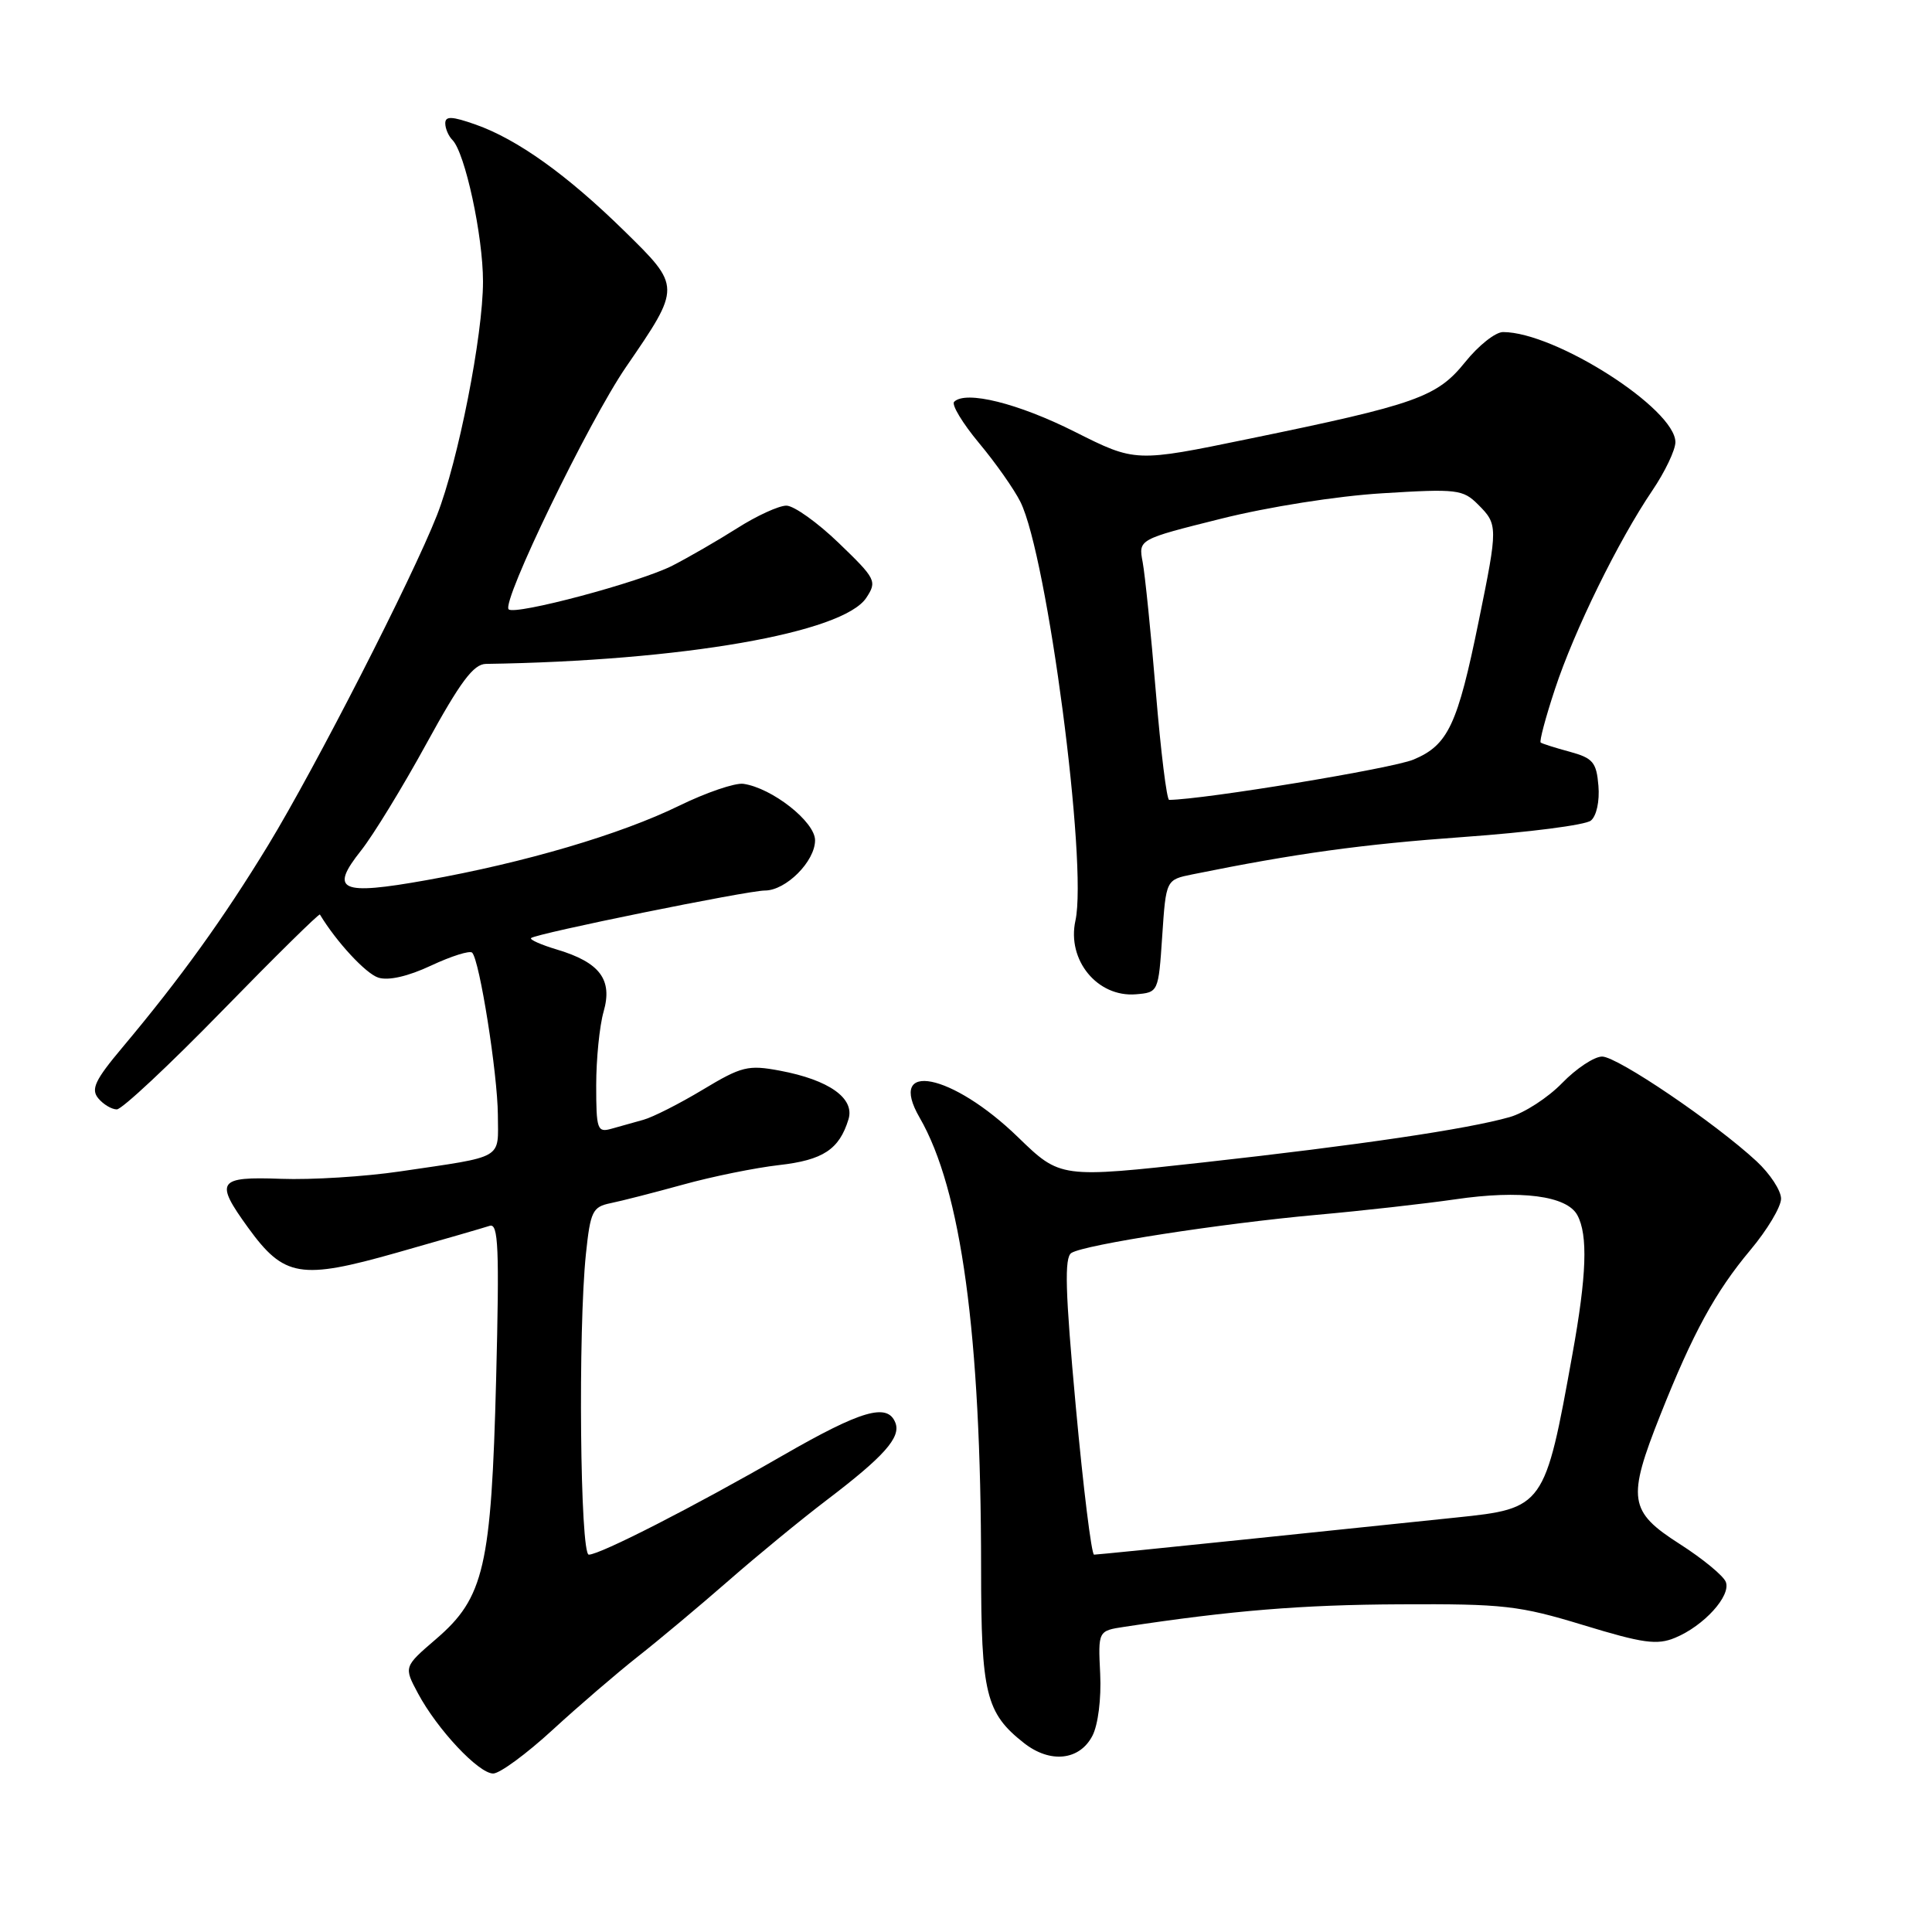 <?xml version="1.0" encoding="UTF-8" standalone="no"?>
<!DOCTYPE svg PUBLIC "-//W3C//DTD SVG 1.1//EN" "http://www.w3.org/Graphics/SVG/1.1/DTD/svg11.dtd" >
<svg xmlns="http://www.w3.org/2000/svg" xmlns:xlink="http://www.w3.org/1999/xlink" version="1.1" viewBox="0 0 256 256">
 <g >
 <path fill="currentColor"
d=" M 73.21 229.23 C 76.67 226.05 81.75 221.69 84.50 219.52 C 87.25 217.36 92.65 212.84 96.50 209.48 C 100.35 206.11 106.20 201.31 109.50 198.80 C 117.12 193.01 119.39 190.47 118.65 188.54 C 117.62 185.85 114.16 186.85 103.70 192.87 C 91.93 199.65 79.51 206.00 78.02 206.00 C 76.87 206.00 76.58 176.27 77.64 166.13 C 78.23 160.51 78.52 159.92 80.89 159.43 C 82.33 159.14 86.65 158.03 90.50 156.97 C 94.35 155.90 100.07 154.74 103.22 154.38 C 109.07 153.72 111.21 152.30 112.43 148.31 C 113.28 145.52 109.84 143.09 103.34 141.87 C 99.13 141.08 98.27 141.29 93.12 144.39 C 90.03 146.25 86.49 148.04 85.25 148.38 C 84.01 148.72 82.10 149.26 81.00 149.57 C 79.15 150.09 79.00 149.66 79.00 143.81 C 79.00 140.33 79.44 135.94 79.98 134.05 C 81.20 129.81 79.49 127.53 73.83 125.83 C 71.72 125.20 70.16 124.51 70.37 124.30 C 70.96 123.71 99.05 118.00 101.35 118.00 C 104.14 118.00 108.00 114.14 108.00 111.34 C 108.00 108.89 102.31 104.41 98.50 103.86 C 97.40 103.71 93.58 105.01 90.00 106.76 C 82.23 110.56 69.55 114.30 56.49 116.63 C 45.07 118.67 43.62 118.01 47.85 112.69 C 49.45 110.67 53.35 104.30 56.52 98.51 C 60.99 90.35 62.74 87.99 64.39 87.97 C 90.34 87.58 111.72 83.87 114.79 79.21 C 116.23 77.02 116.07 76.70 111.15 71.96 C 108.32 69.23 105.19 67.00 104.20 67.00 C 103.20 67.00 100.27 68.34 97.68 69.99 C 95.09 71.63 91.23 73.86 89.10 74.95 C 84.79 77.15 68.23 81.56 67.40 80.74 C 66.42 79.76 78.01 55.83 82.95 48.63 C 90.27 37.96 90.27 38.00 82.72 30.60 C 75.12 23.15 68.56 18.46 63.01 16.50 C 59.88 15.40 59.00 15.36 59.00 16.34 C 59.00 17.03 59.43 18.03 59.95 18.55 C 61.62 20.23 64.00 31.23 64.00 37.30 C 64.00 44.44 60.71 61.11 57.90 68.27 C 54.59 76.69 41.79 101.70 35.54 111.98 C 29.60 121.72 23.97 129.55 16.23 138.78 C 12.59 143.11 12.02 144.32 13.02 145.53 C 13.69 146.34 14.80 147.00 15.48 147.00 C 16.16 147.00 22.44 141.12 29.45 133.93 C 36.46 126.74 42.28 121.01 42.39 121.18 C 44.57 124.80 48.48 129.02 50.13 129.54 C 51.47 129.97 54.06 129.38 57.13 127.94 C 59.80 126.69 62.25 125.92 62.56 126.23 C 63.55 127.21 65.93 142.27 65.97 147.73 C 66.00 153.71 66.96 153.16 53.00 155.22 C 48.33 155.91 41.24 156.35 37.25 156.20 C 28.83 155.89 28.41 156.51 32.88 162.68 C 37.64 169.24 39.81 169.61 52.57 165.99 C 58.58 164.29 64.12 162.68 64.88 162.43 C 66.04 162.04 66.18 165.31 65.74 182.73 C 65.10 207.61 64.16 211.70 57.78 217.18 C 53.50 220.86 53.50 220.86 55.38 224.37 C 57.93 229.15 63.42 235.00 65.35 235.00 C 66.22 235.00 69.76 232.40 73.21 229.23 Z  M 144.75 230.00 C 145.50 228.56 145.94 225.08 145.78 221.79 C 145.50 216.09 145.50 216.09 149.00 215.56 C 163.22 213.40 172.47 212.64 185.50 212.58 C 199.25 212.51 201.28 212.74 209.82 215.34 C 217.72 217.75 219.57 218.01 221.97 217.01 C 225.77 215.44 229.39 211.45 228.68 209.62 C 228.37 208.80 225.61 206.53 222.56 204.58 C 215.82 200.27 215.58 198.63 220.01 187.47 C 224.32 176.62 227.29 171.18 231.93 165.64 C 234.17 162.97 236.00 159.91 236.00 158.83 C 236.00 157.76 234.54 155.53 232.75 153.87 C 227.27 148.79 214.31 140.00 212.29 140.00 C 211.25 140.00 208.86 141.58 206.99 143.51 C 205.12 145.44 201.99 147.47 200.04 148.02 C 194.43 149.62 180.04 151.74 159.50 154.02 C 140.50 156.12 140.50 156.12 134.90 150.69 C 126.14 142.19 117.44 140.46 121.86 148.10 C 127.37 157.62 129.99 176.84 130.00 207.80 C 130.00 224.43 130.63 226.99 135.68 230.96 C 139.15 233.69 143.05 233.28 144.75 230.00 Z  M 154.00 124.03 C 154.50 116.57 154.50 116.57 158.00 115.86 C 171.71 113.08 180.47 111.87 194.00 110.90 C 202.53 110.29 210.09 109.32 210.80 108.73 C 211.55 108.12 211.97 106.16 211.80 104.12 C 211.54 101.00 211.07 100.45 208.00 99.61 C 206.07 99.09 204.34 98.54 204.15 98.39 C 203.95 98.25 204.80 95.06 206.04 91.31 C 208.59 83.56 214.44 71.64 218.94 65.00 C 220.62 62.52 221.99 59.64 222.00 58.60 C 222.01 54.18 206.08 44.00 199.16 44.00 C 198.15 44.00 195.90 45.79 194.15 47.97 C 190.41 52.62 187.71 53.58 165.47 58.15 C 150.45 61.25 150.45 61.25 142.43 57.22 C 134.90 53.43 127.96 51.71 126.43 53.24 C 126.05 53.61 127.54 56.08 129.73 58.71 C 131.93 61.34 134.39 64.85 135.21 66.50 C 138.78 73.67 144.14 114.52 142.50 121.99 C 141.35 127.22 145.41 132.16 150.50 131.75 C 153.49 131.50 153.50 131.48 154.00 124.03 Z  M 142.55 186.39 C 141.14 171.05 141.02 166.61 141.97 166.02 C 143.76 164.91 161.80 162.12 174.50 160.97 C 180.55 160.43 188.79 159.50 192.81 158.92 C 201.49 157.64 207.63 158.44 209.01 161.02 C 210.43 163.66 210.24 169.01 208.36 179.41 C 204.71 199.70 204.58 199.88 192.96 201.08 C 188.31 201.56 175.74 202.87 165.04 203.98 C 154.34 205.09 145.31 206.00 144.97 206.00 C 144.63 206.00 143.54 197.17 142.55 186.39 Z  M 153.16 91.75 C 152.51 83.91 151.72 76.14 151.41 74.49 C 150.84 71.47 150.84 71.47 161.77 68.74 C 168.02 67.17 177.19 65.72 183.20 65.36 C 193.07 64.75 193.85 64.85 195.86 66.86 C 198.49 69.49 198.49 69.79 195.95 82.24 C 193.13 96.08 191.88 98.73 187.29 100.65 C 184.48 101.83 159.60 105.93 154.92 105.99 C 154.60 106.00 153.81 99.59 153.16 91.75 Z "/>
</g>
</svg>
